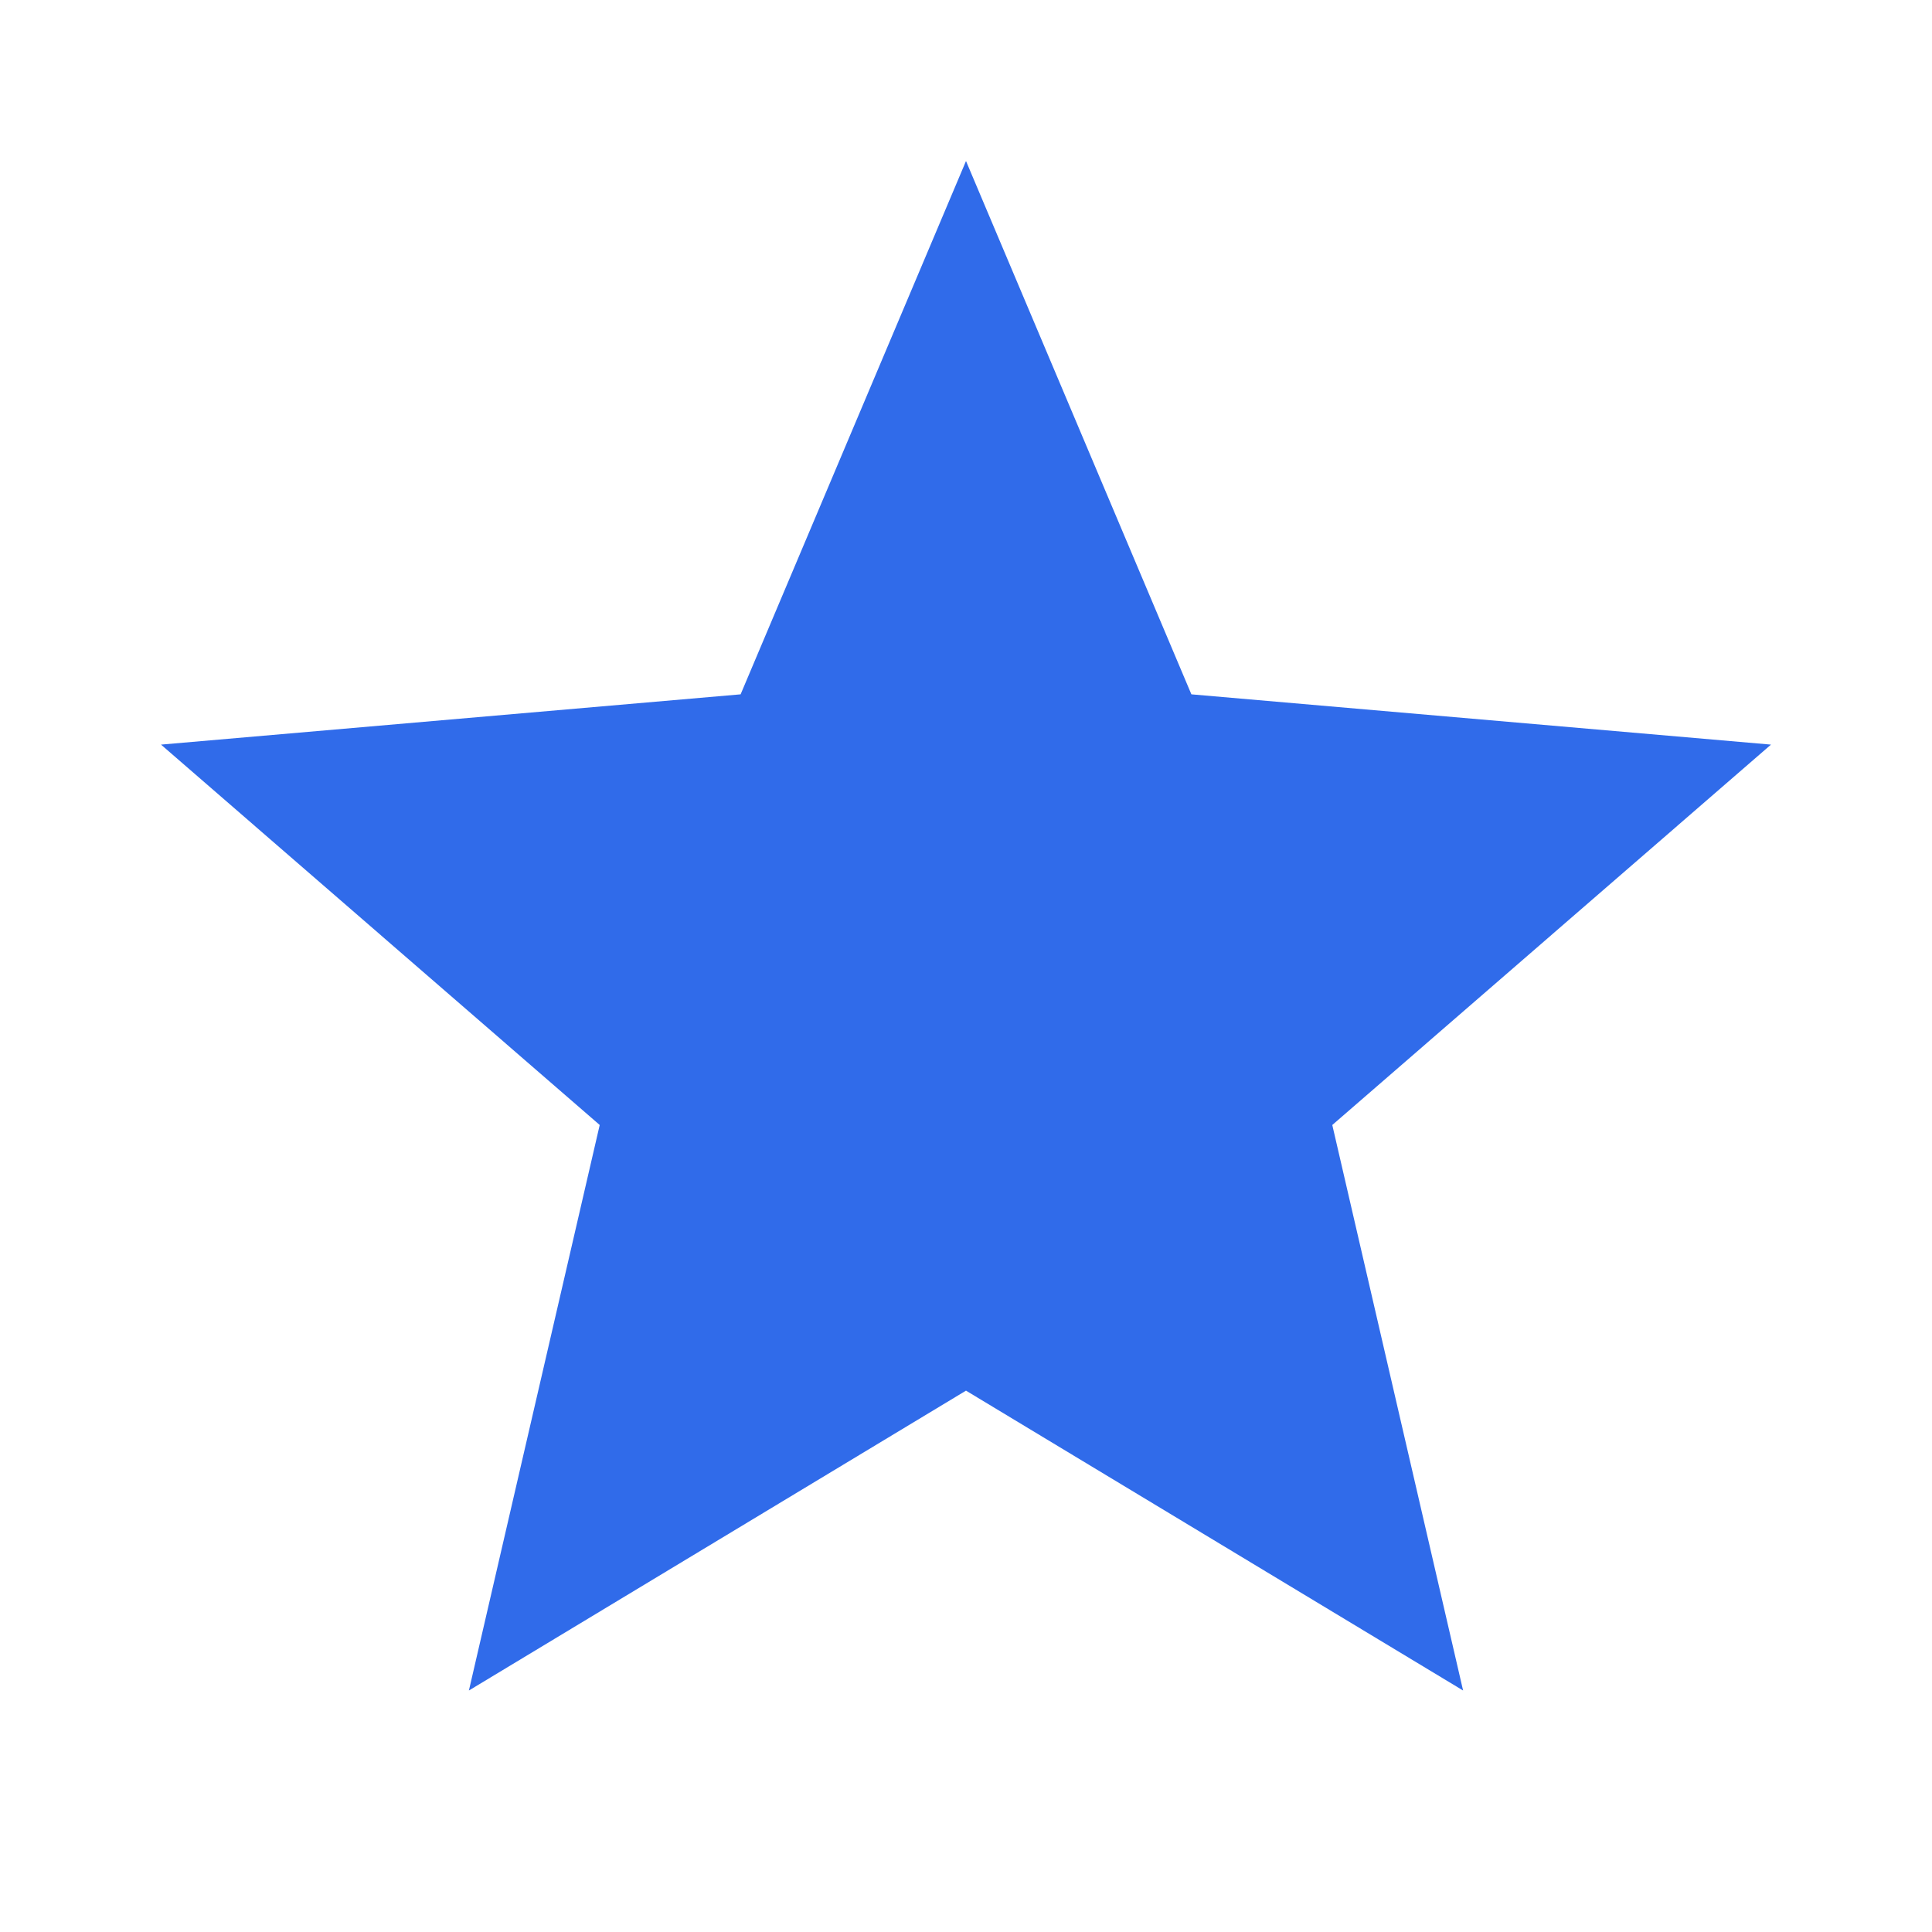 <svg width="44" height="44" viewBox="0 0 44 44" fill="none" xmlns="http://www.w3.org/2000/svg">
<path d="M10.679 38.5L13.658 25.621L3.667 16.958L16.867 15.813L22 3.667L27.133 15.813L40.333 16.958L30.342 25.621L33.321 38.5L22 31.671L10.679 38.5Z" fill="#306BEA"/>
</svg>
